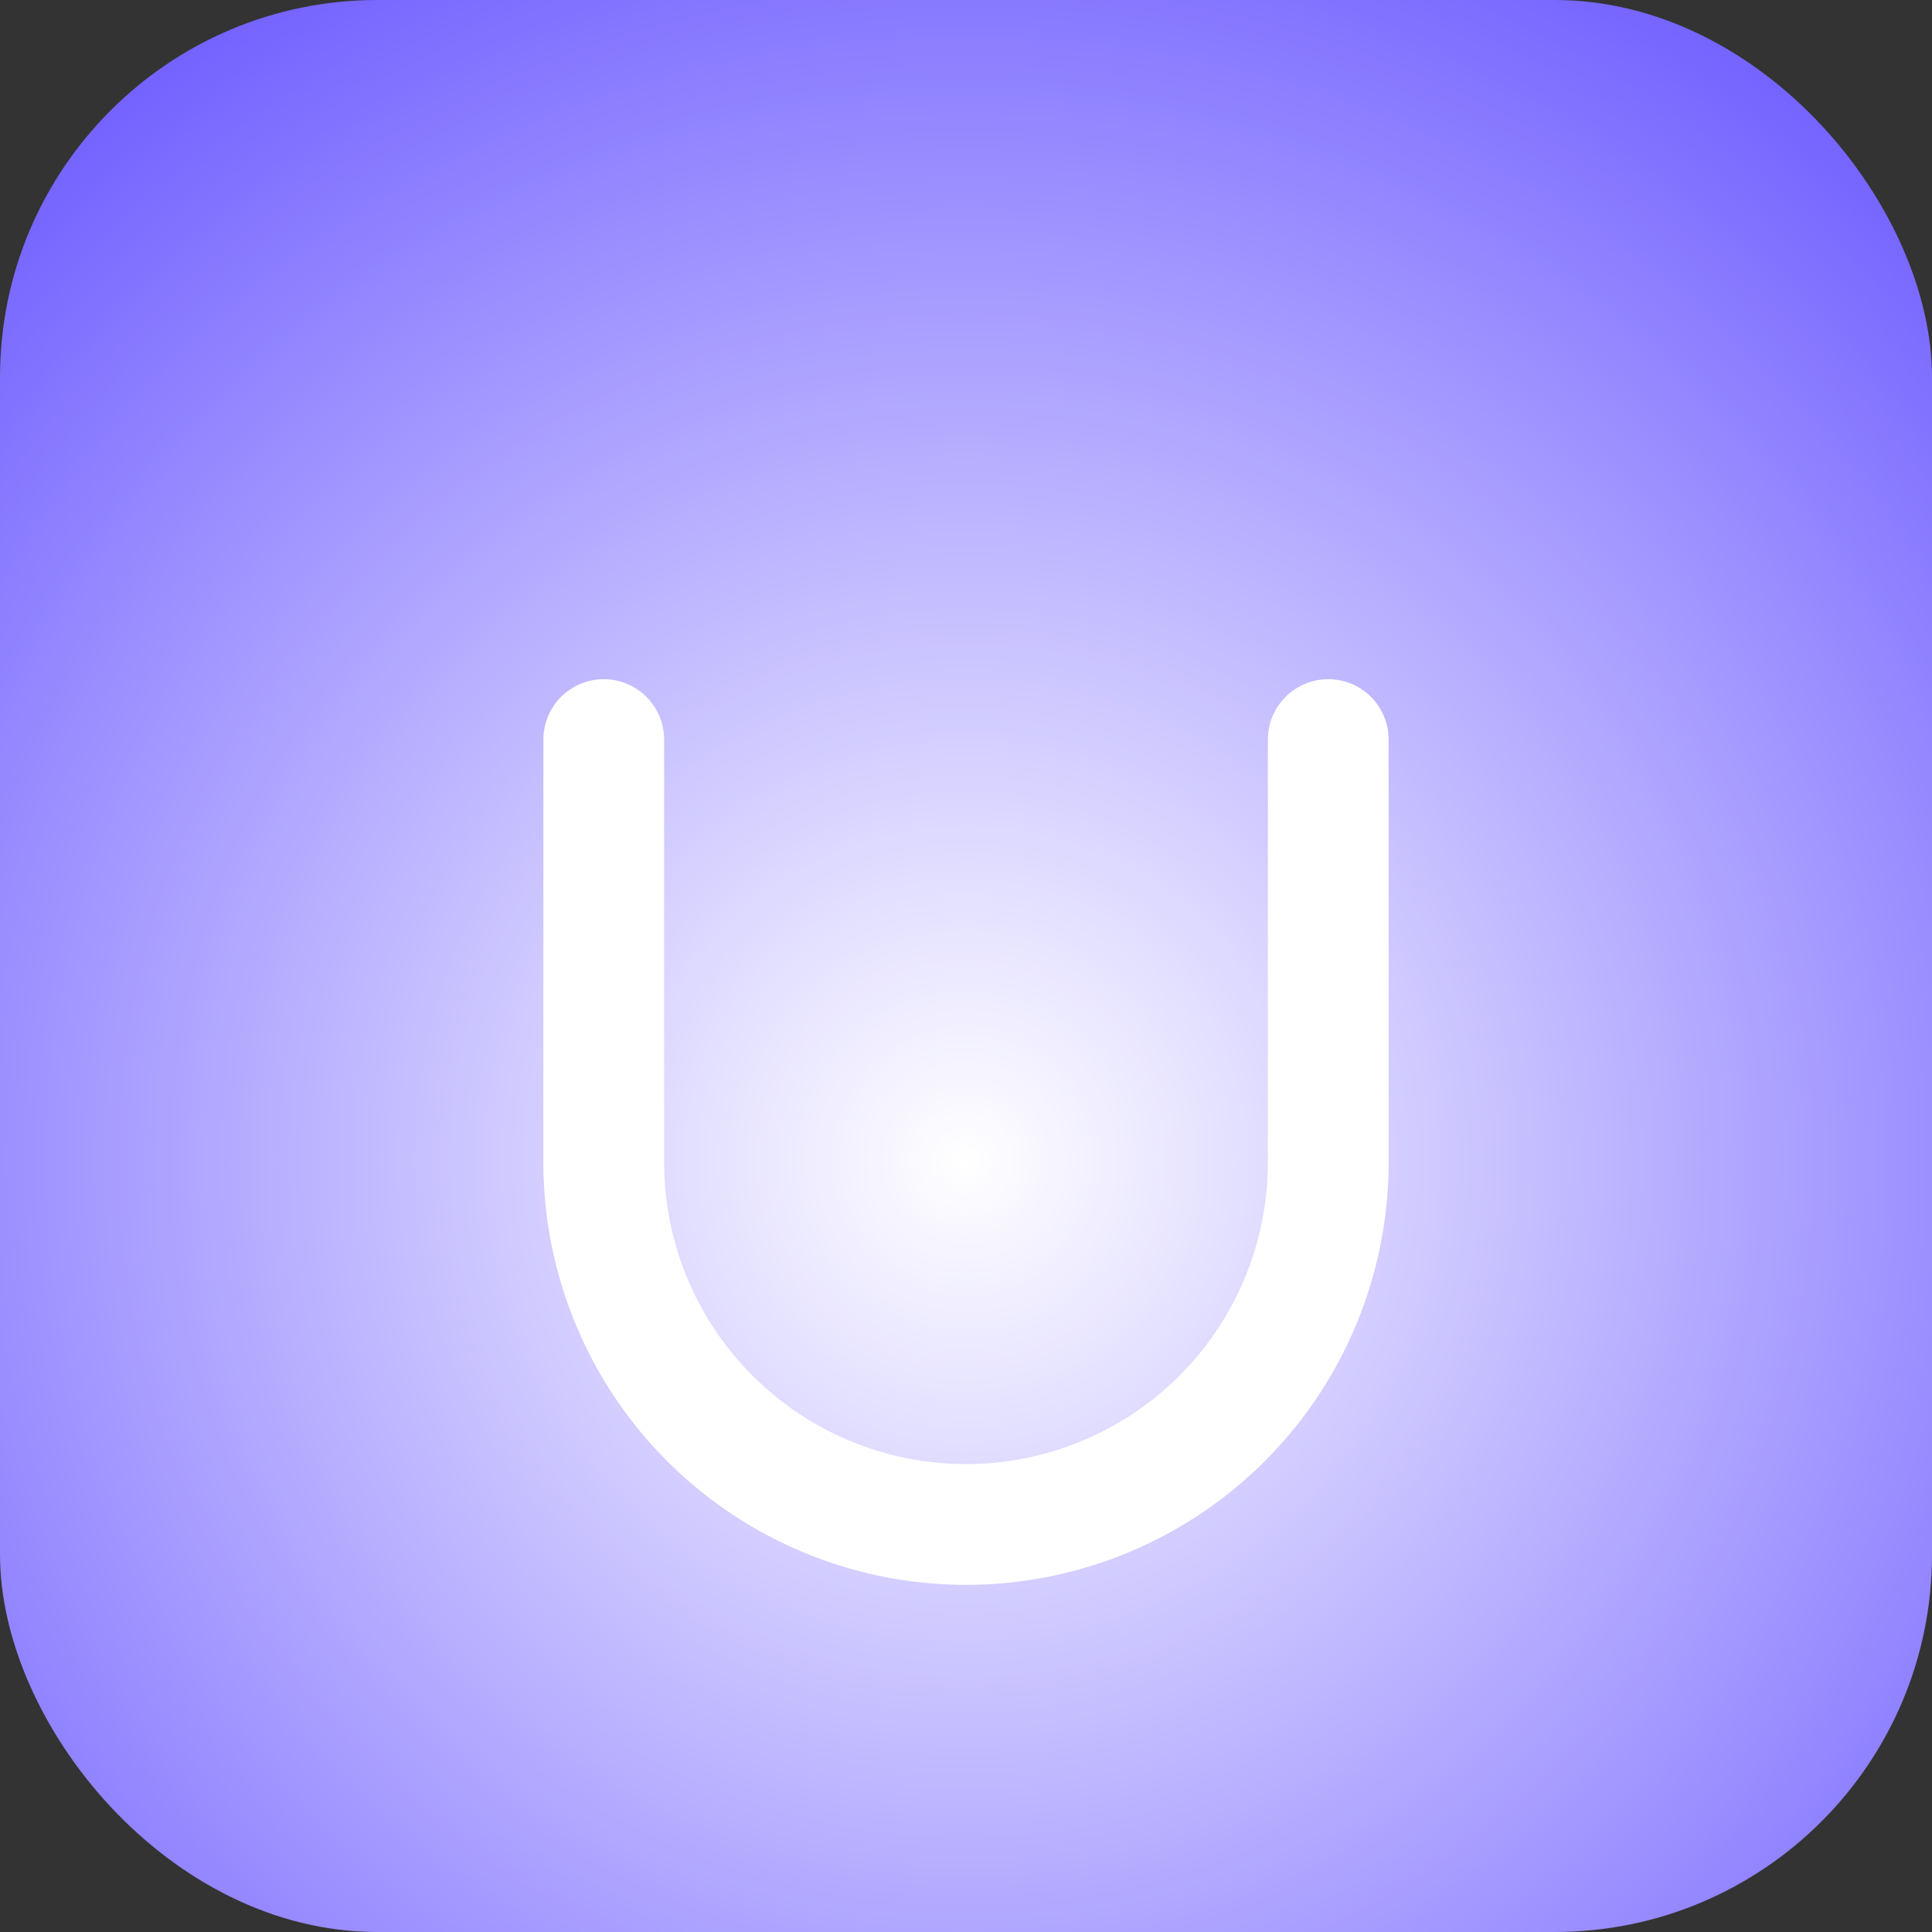 <svg xmlns="http://www.w3.org/2000/svg" viewBox="0 0 512 512">
  <rect x="0" y="0" width="512" height="512" fill="#333333" stroke="none"/>
  <defs>
    <radialGradient id="grad" cx="50%" cy="60%" r="70%">
      <stop offset="0%" stop-color="#ffffff" />
      <stop offset="100%" stop-color="#7362ff" />
    </radialGradient>
  </defs>

  <!-- 背景（角丸正方形） -->
  <rect width="512" height="512" rx="100" fill="url(#grad)" />

  <!-- ∪ シンボル（中央下寄せ、やや深め） -->
  <path
    d="M160,180
       a16,16 0 0,1 16,16
       v112
       a80,80 0 0,0 160,0
       v-112
       a16,16 0 0,1 32,0
       v112
       a112,112 0 0,1 -224,0
       v-112
       a16,16 0 0,1 16,-16
       z"
    fill="white"
  />
</svg>
